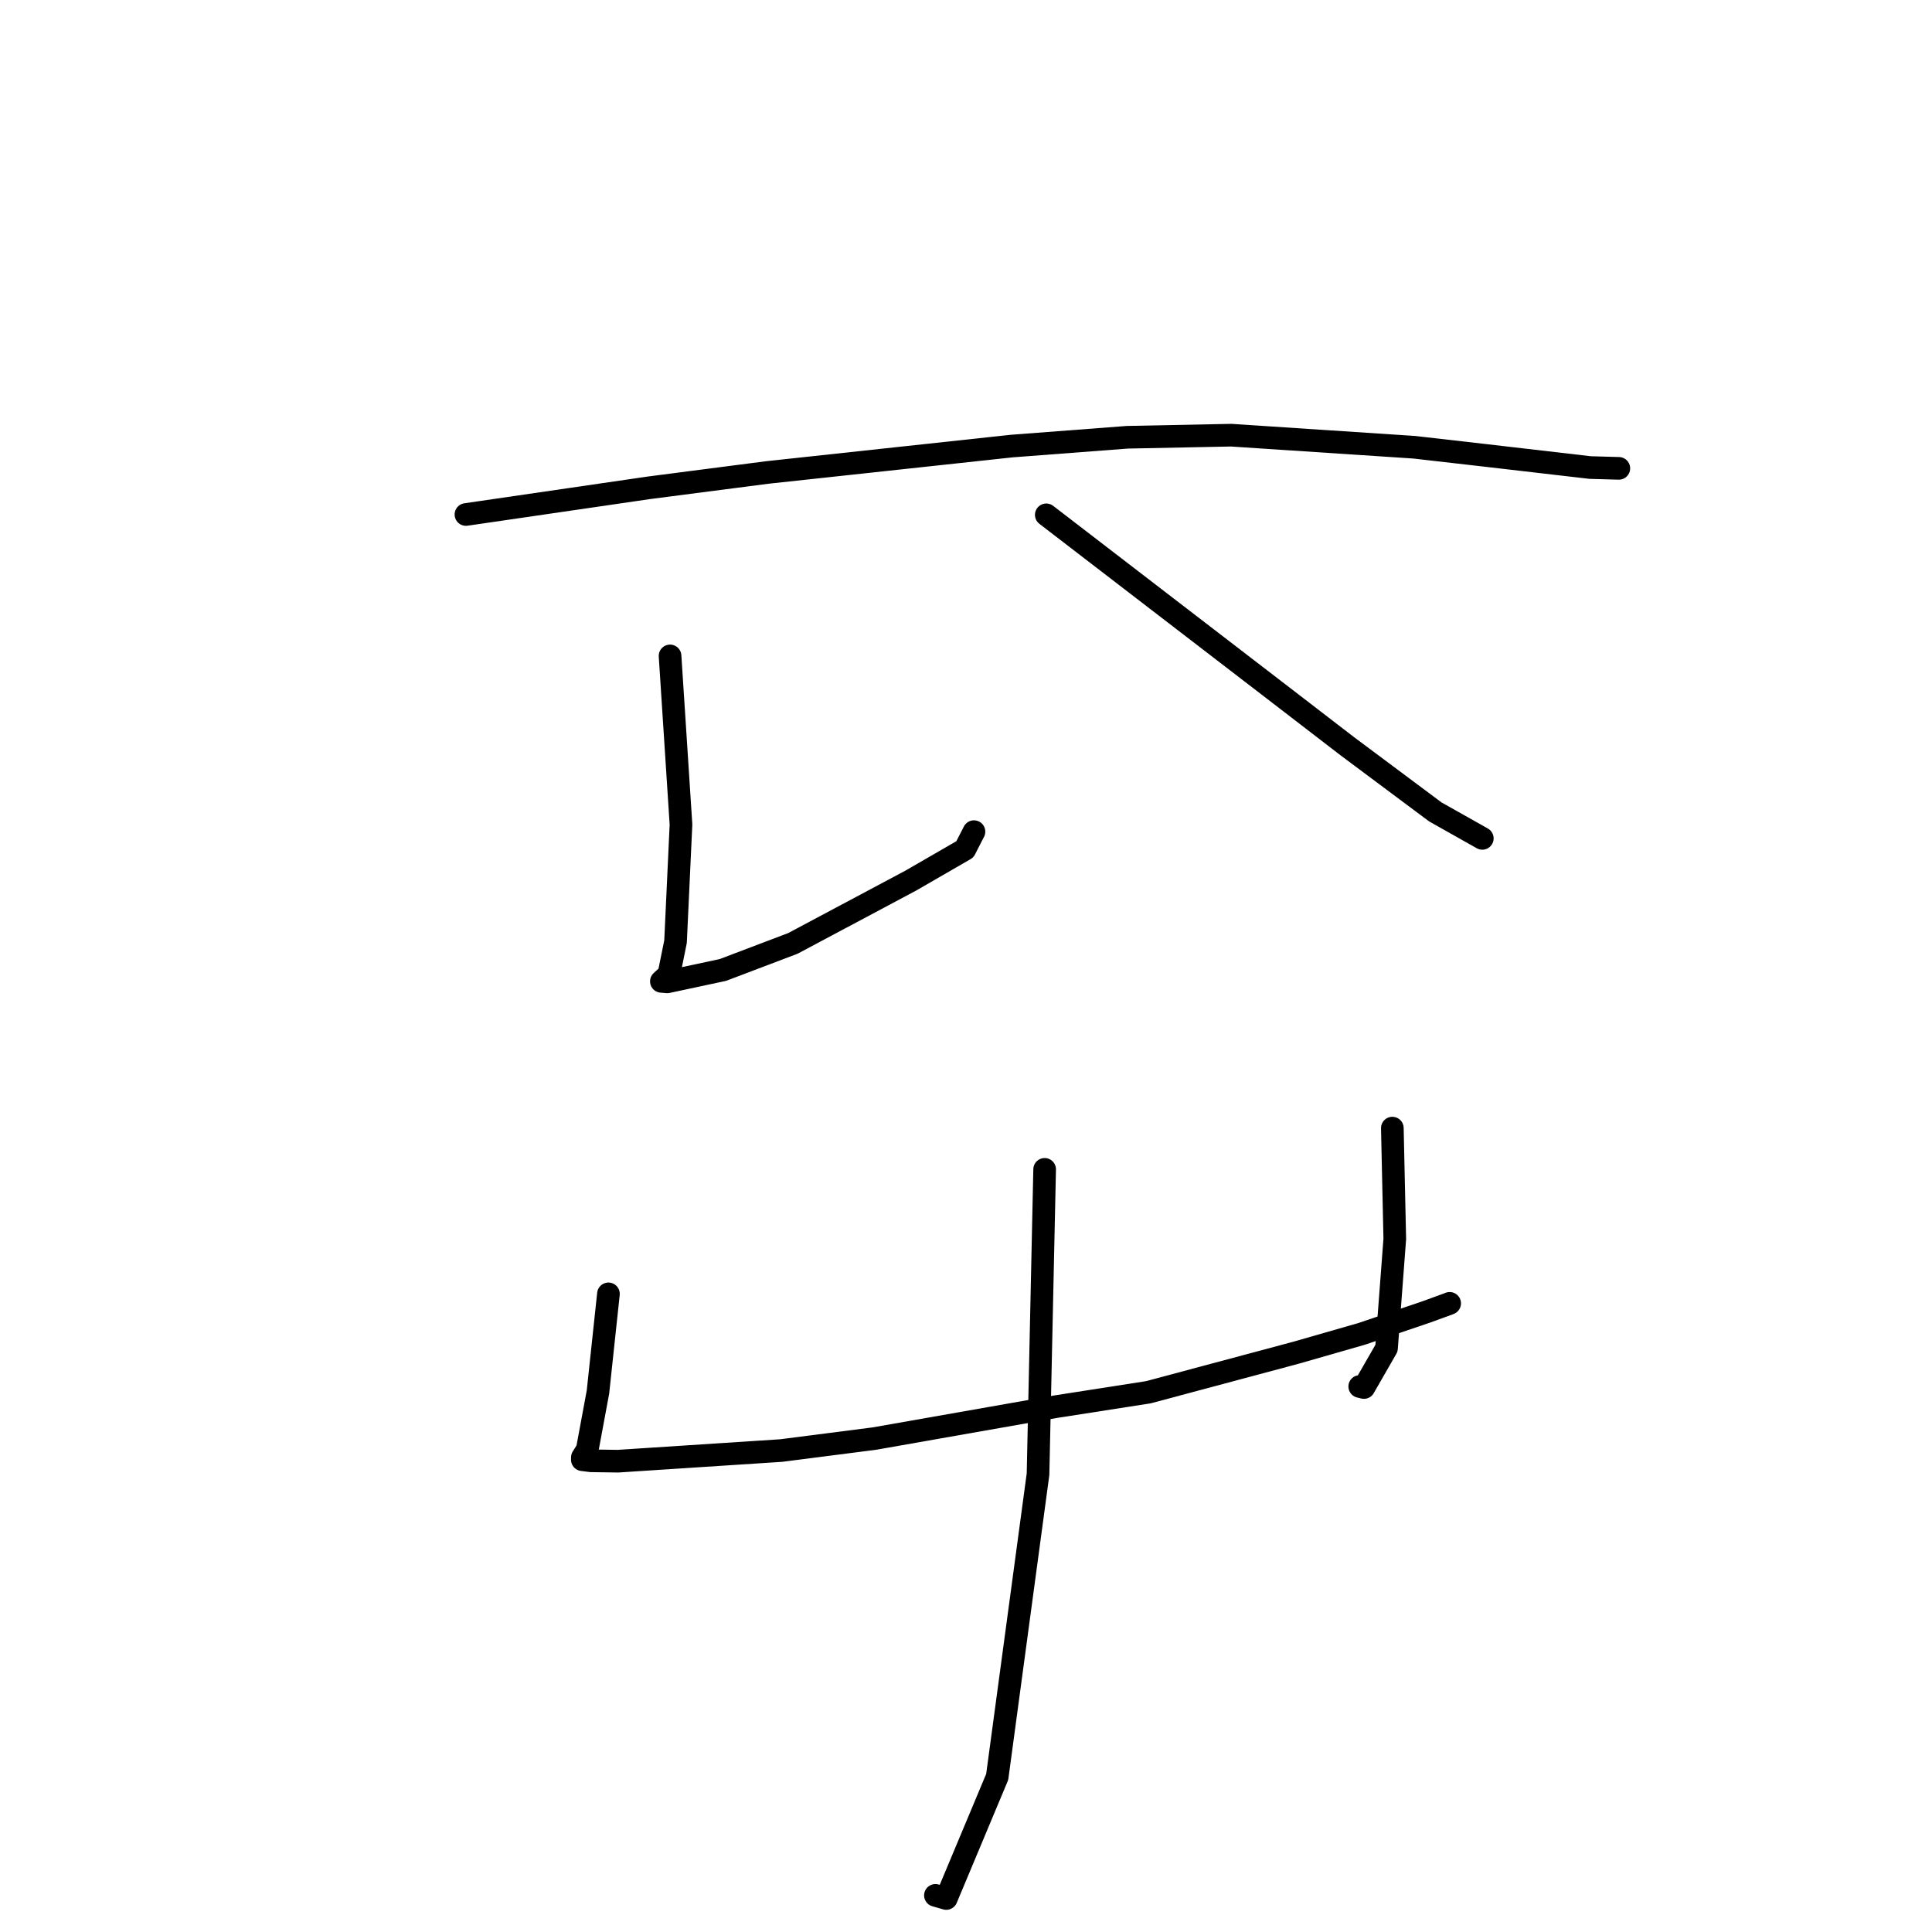 <?xml version="1.0" standalone="no"?>
    <svg width="256" height="256" xmlns="http://www.w3.org/2000/svg" version="1.1">
    <polyline stroke="black" stroke-width="3" stroke-linecap="round" fill="transparent" stroke-linejoin="round" points="61.74 68.174 73.881 66.403 86.022 64.632 101.657 62.607 134.037 59.109 149.374 57.94 163.137 57.663 187.38 59.262 196.556 60.311 210.701 61.952 214.468 62.058 214.5 62.059 214.505 62.059 214.505 62.059 " />
        <polyline stroke="black" stroke-width="3" stroke-linecap="round" fill="transparent" stroke-linejoin="round" points="88.786 86.913 89.51 98.084 90.234 109.255 89.513 124.769 88.629 129.128 87.709 129.97 87.668 130.007 87.643 130.029 87.636 130.036 88.428 130.099 95.789 128.525 105.065 125.004 120.668 116.693 127.852 112.543 128.975 110.351 129.055 110.197 " />
        <polyline stroke="black" stroke-width="3" stroke-linecap="round" fill="transparent" stroke-linejoin="round" points="138.638 68.218 154.493 80.404 170.349 92.59 178.492 98.856 190.192 107.586 195.911 110.807 196.414 111.09 " />
        <polyline stroke="black" stroke-width="3" stroke-linecap="round" fill="transparent" stroke-linejoin="round" points="80.622 171.444 79.928 177.941 79.235 184.437 77.816 192.085 77.168 193.114 77.164 193.42 78.305 193.563 81.885 193.615 103.526 192.203 115.87 190.618 139.815 186.404 152.155 184.482 171.726 179.243 180.434 176.743 189.042 173.821 192.022 172.731 192.088 172.701 " />
        <polyline stroke="black" stroke-width="3" stroke-linecap="round" fill="transparent" stroke-linejoin="round" points="184.493 149.481 184.654 156.822 184.816 164.162 183.721 178.642 180.726 183.854 180.172 183.717 " />
        <polyline stroke="black" stroke-width="3" stroke-linecap="round" fill="transparent" stroke-linejoin="round" points="138.42 154.946 137.982 175.142 137.544 195.339 132.134 235.453 125.389 251.561 123.949 251.146 " />
        </svg>